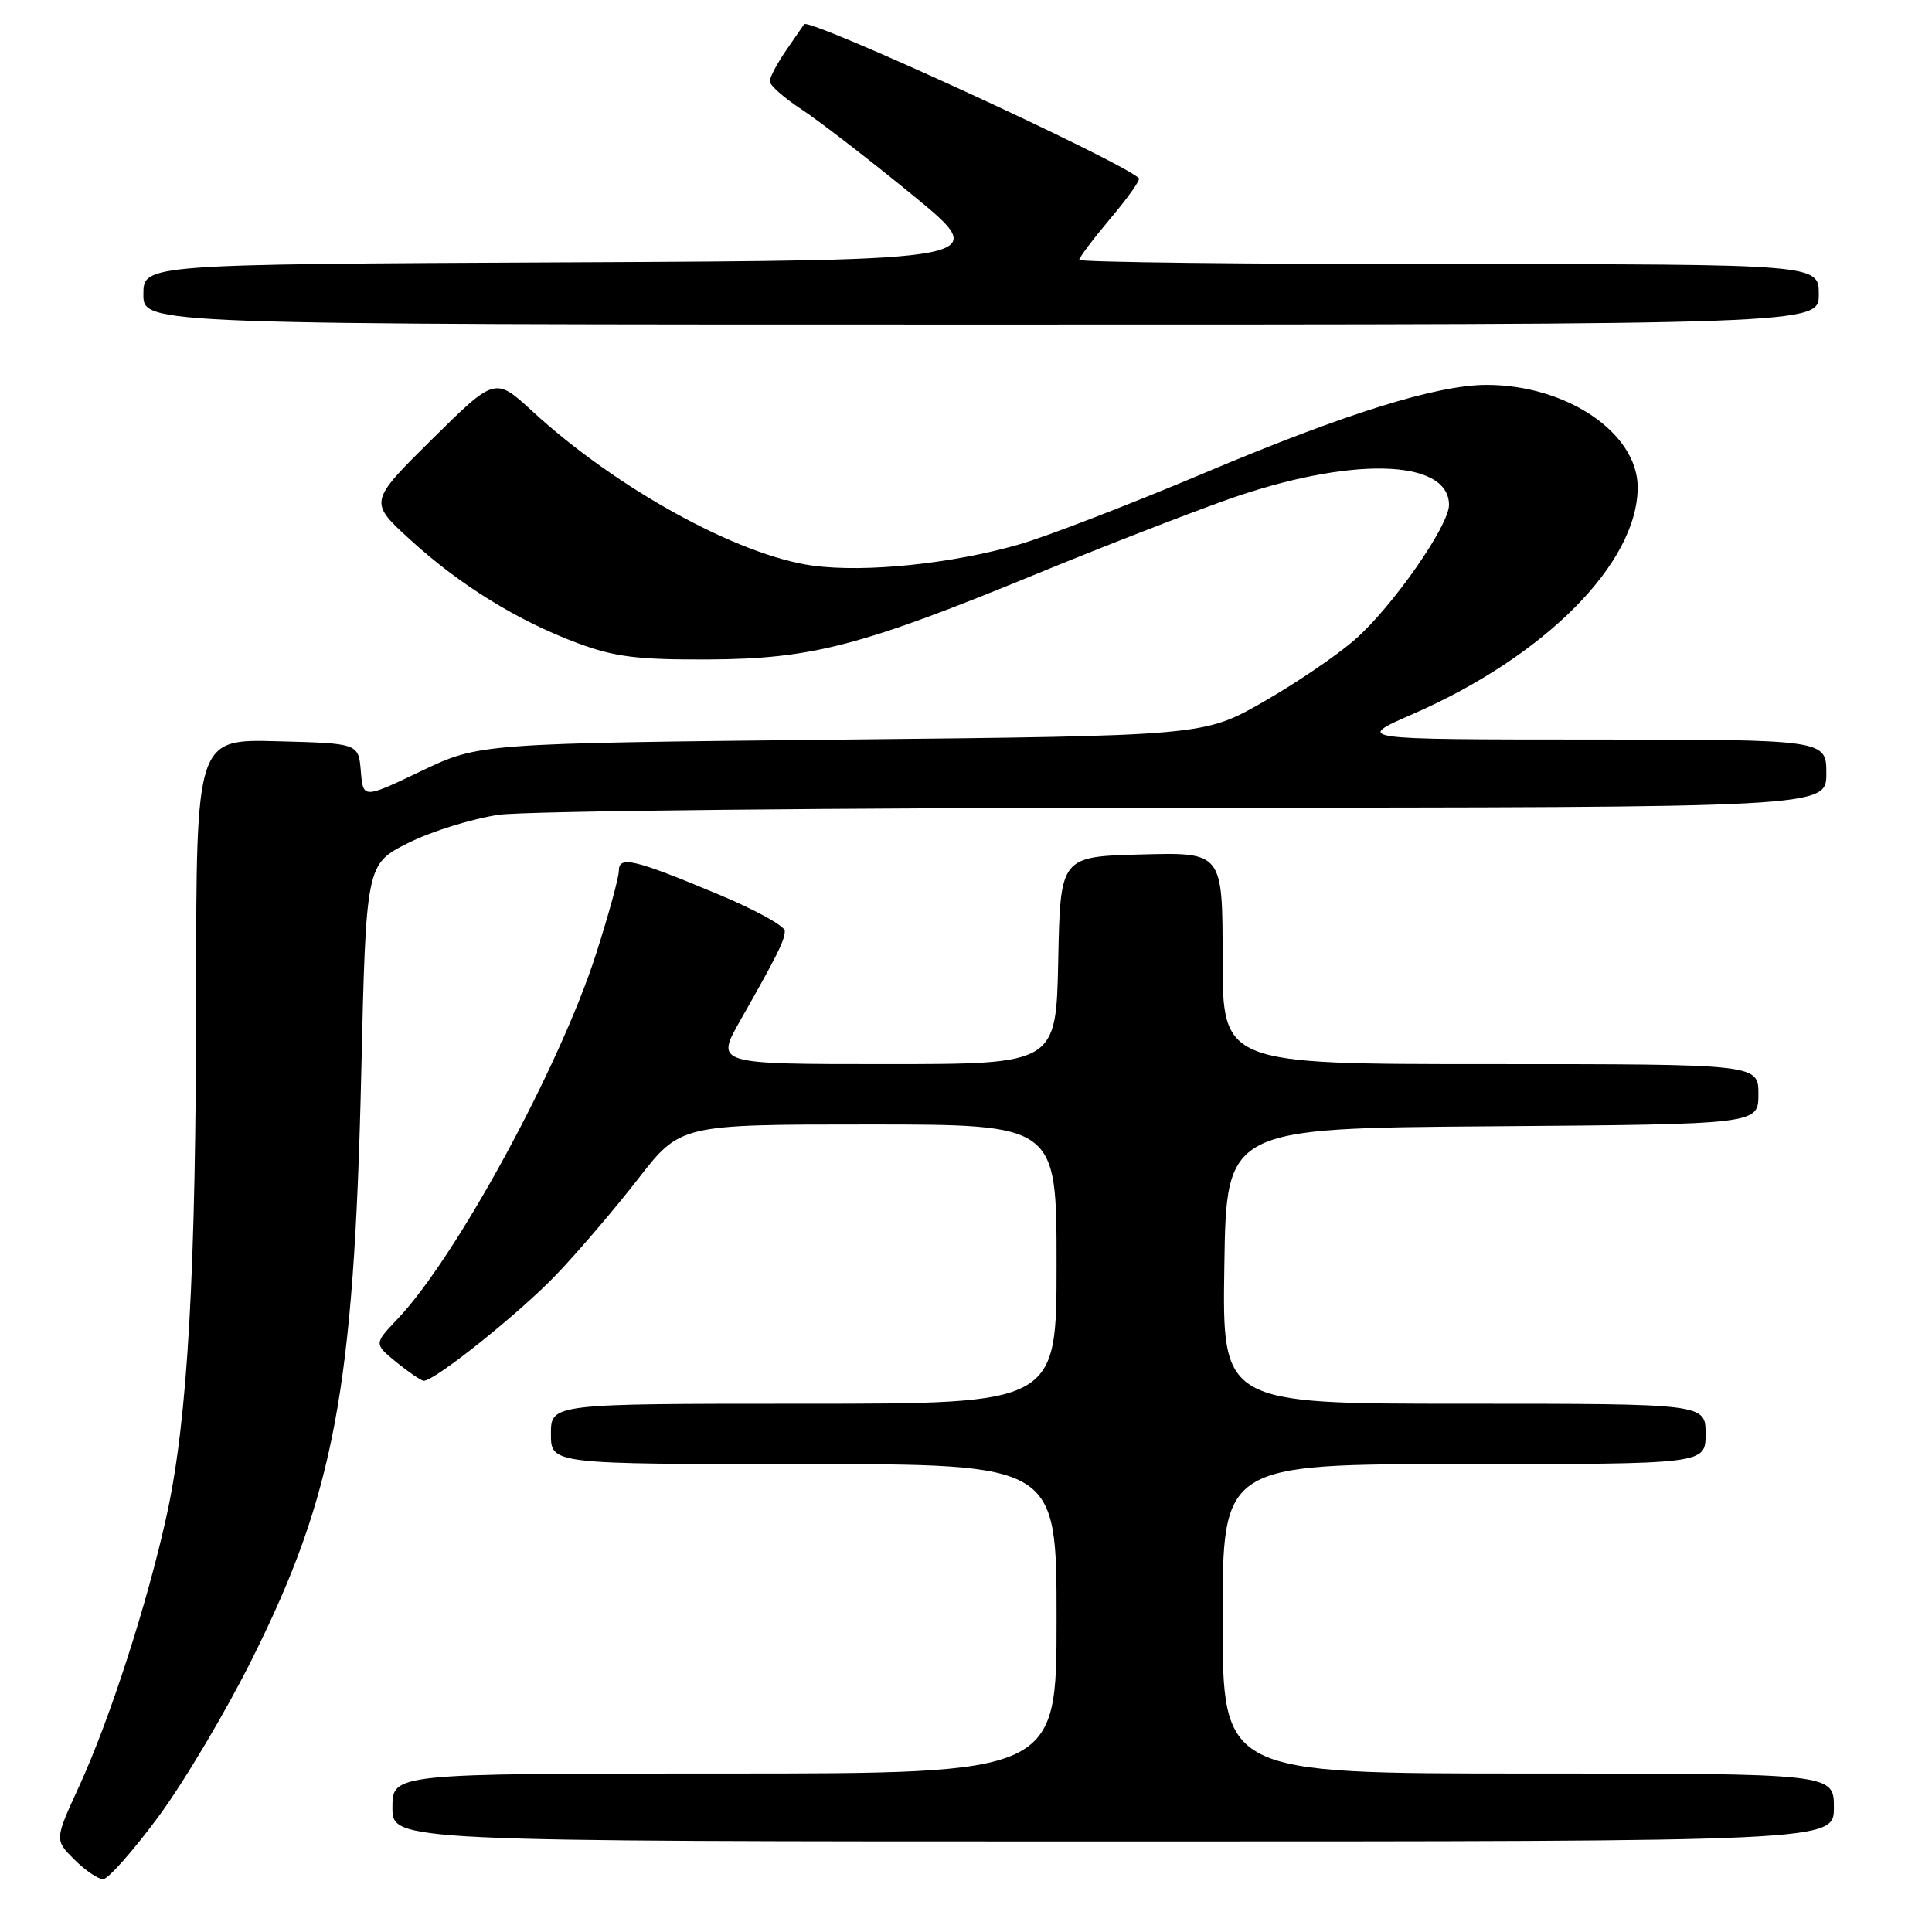 <?xml version="1.0" encoding="UTF-8" standalone="no"?>
<!DOCTYPE svg PUBLIC "-//W3C//DTD SVG 1.1//EN" "http://www.w3.org/Graphics/SVG/1.1/DTD/svg11.dtd" >
<svg xmlns="http://www.w3.org/2000/svg" xmlns:xlink="http://www.w3.org/1999/xlink" version="1.1" viewBox="0 0 256 256">
 <g >
 <path fill="currentColor"
d=" M 20.97 240.75 C 24.33 236.21 29.93 226.79 33.41 219.81 C 44.28 198.04 46.90 184.02 47.86 142.50 C 48.50 114.50 48.50 114.50 54.11 111.69 C 57.19 110.15 62.59 108.47 66.11 107.96 C 69.62 107.46 110.64 107.03 157.25 107.02 C 242.00 107.00 242.00 107.00 242.00 102.50 C 242.00 98.00 242.00 98.00 210.75 97.99 C 179.50 97.98 179.50 97.98 187.19 94.62 C 204.74 86.96 217.00 74.60 217.00 64.57 C 217.00 57.38 207.60 51.00 196.98 51.00 C 190.44 51.00 178.29 54.78 159.79 62.59 C 149.81 66.80 138.69 71.09 135.07 72.13 C 126.12 74.71 114.64 75.89 107.70 74.95 C 97.80 73.60 81.66 64.72 70.55 54.50 C 65.60 49.95 65.60 49.95 57.23 58.22 C 48.87 66.50 48.87 66.50 54.34 71.50 C 60.95 77.54 68.60 82.26 76.57 85.23 C 81.47 87.05 84.50 87.43 94.00 87.38 C 107.60 87.30 114.21 85.57 137.53 75.97 C 145.76 72.58 157.00 68.21 162.50 66.25 C 178.79 60.45 192.00 60.74 192.00 66.91 C 192.00 69.65 184.52 80.37 179.57 84.72 C 177.21 86.80 171.73 90.53 167.40 93.00 C 159.53 97.50 159.53 97.50 111.51 98.00 C 63.50 98.50 63.50 98.50 55.81 102.17 C 48.11 105.85 48.11 105.85 47.81 102.17 C 47.50 98.50 47.50 98.50 36.75 98.22 C 26.00 97.93 26.00 97.93 25.99 131.22 C 25.98 168.59 24.89 188.03 22.08 200.81 C 19.55 212.36 14.55 227.84 10.51 236.64 C 7.23 243.78 7.23 243.78 9.84 246.39 C 11.28 247.83 13.00 249.00 13.66 249.00 C 14.32 249.00 17.61 245.29 20.97 240.75 Z  M 243.00 239.50 C 243.00 235.00 243.00 235.00 202.50 235.00 C 162.00 235.00 162.00 235.00 162.00 214.50 C 162.00 194.00 162.00 194.00 194.00 194.00 C 226.00 194.00 226.00 194.00 226.00 190.00 C 226.00 186.00 226.00 186.00 193.98 186.00 C 161.95 186.00 161.95 186.00 162.23 167.75 C 162.50 149.50 162.50 149.50 197.75 149.24 C 233.00 148.97 233.00 148.97 233.00 144.99 C 233.00 141.00 233.00 141.00 197.50 141.00 C 162.00 141.00 162.00 141.00 162.00 126.97 C 162.00 112.93 162.00 112.93 151.25 113.22 C 140.50 113.50 140.50 113.50 140.22 127.25 C 139.94 141.00 139.94 141.00 117.38 141.00 C 94.81 141.00 94.81 141.00 98.07 135.25 C 103.04 126.50 103.99 124.60 103.99 123.35 C 104.00 122.72 100.11 120.57 95.36 118.58 C 84.00 113.83 82.00 113.35 82.00 115.38 C 82.00 116.26 80.65 121.20 78.99 126.37 C 74.20 141.33 60.45 166.61 52.67 174.78 C 49.55 178.06 49.55 178.06 52.52 180.50 C 54.16 181.83 55.79 182.94 56.14 182.96 C 57.53 183.04 68.79 174.04 73.69 168.92 C 76.55 165.94 81.42 160.24 84.52 156.25 C 90.14 149.00 90.14 149.00 115.07 149.00 C 140.00 149.00 140.00 149.00 140.00 167.50 C 140.00 186.00 140.00 186.00 106.50 186.00 C 73.00 186.00 73.00 186.00 73.00 190.00 C 73.00 194.00 73.00 194.00 106.50 194.00 C 140.00 194.00 140.00 194.00 140.00 214.50 C 140.00 235.00 140.00 235.00 96.00 235.00 C 52.00 235.00 52.00 235.00 52.00 239.50 C 52.00 244.00 52.00 244.00 147.50 244.00 C 243.00 244.00 243.00 244.00 243.00 239.50 Z  M 241.00 39.00 C 241.00 35.00 241.00 35.00 192.00 35.00 C 165.05 35.00 143.00 34.74 143.00 34.43 C 143.00 34.12 144.87 31.64 147.16 28.92 C 149.45 26.21 151.14 23.82 150.91 23.61 C 148.35 21.23 107.17 2.30 106.55 3.21 C 106.44 3.37 105.37 4.92 104.18 6.65 C 102.98 8.39 102.00 10.24 102.00 10.77 C 102.00 11.30 103.91 12.99 106.25 14.52 C 108.59 16.06 115.22 21.18 120.99 25.90 C 131.47 34.50 131.47 34.50 75.24 34.76 C 19.00 35.02 19.00 35.02 19.00 39.01 C 19.00 43.00 19.00 43.00 130.00 43.00 C 241.00 43.00 241.00 43.00 241.00 39.00 Z "/>
</g>
</svg>